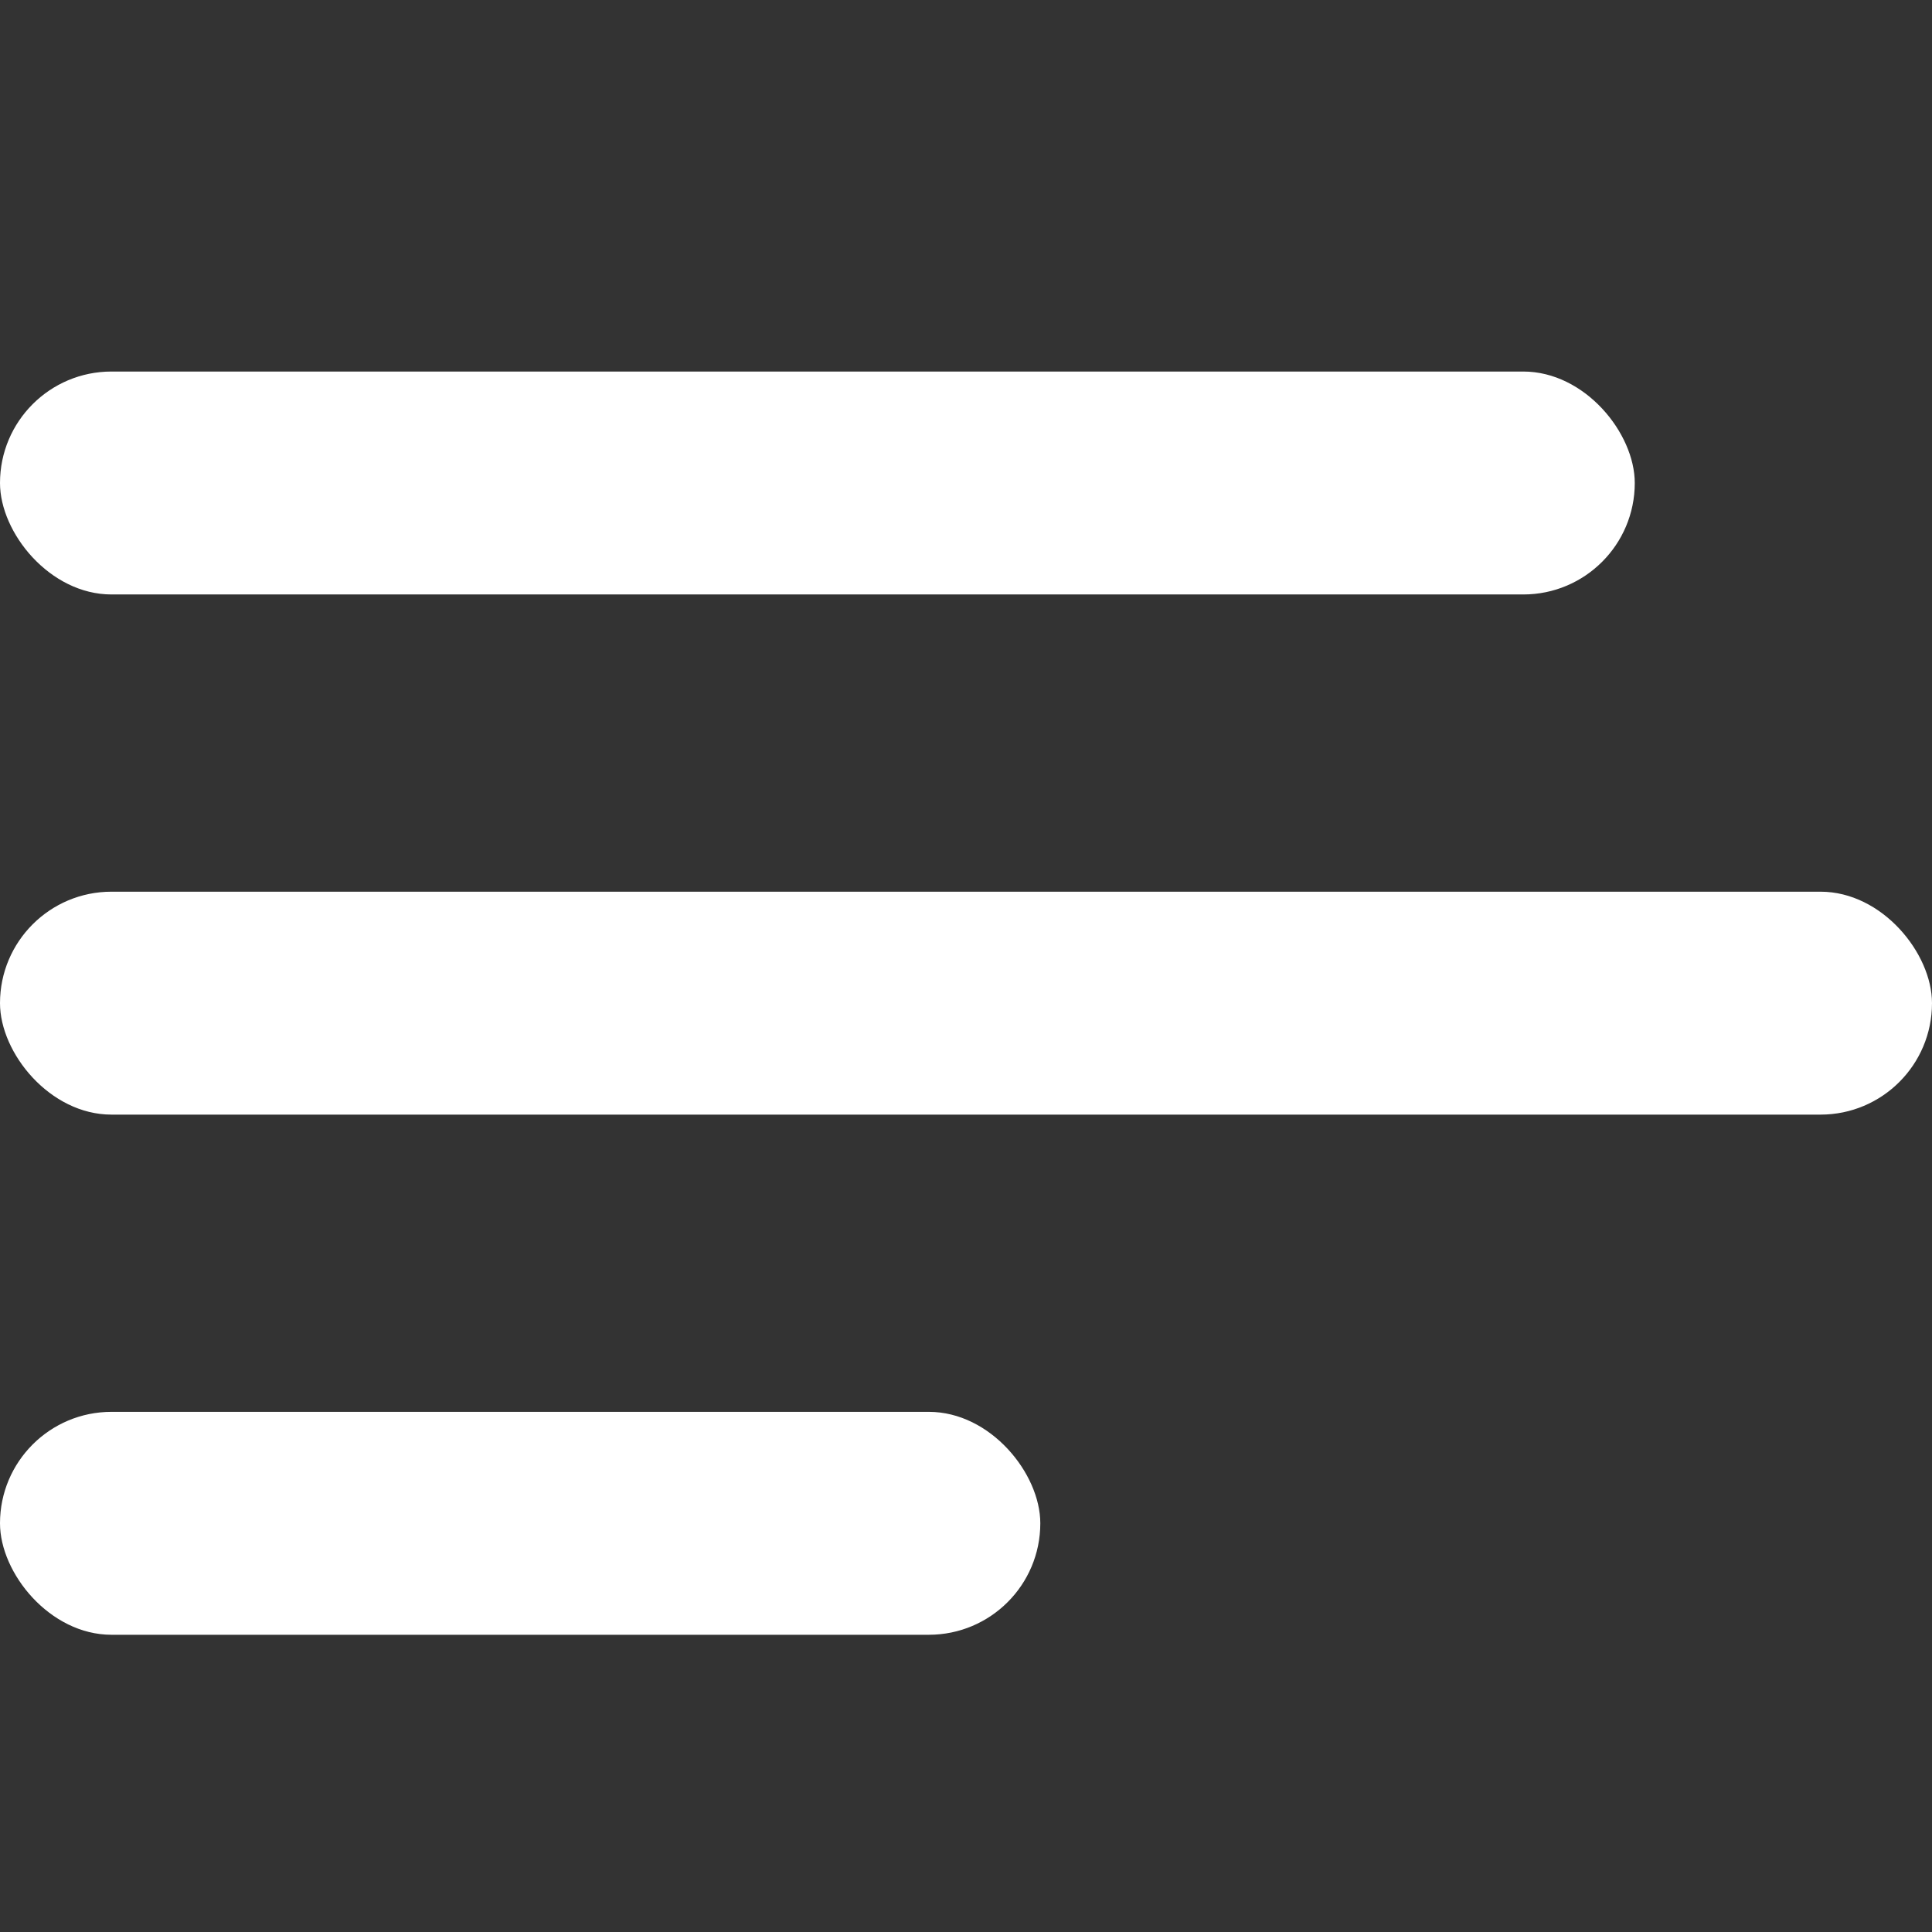 <?xml version="1.0" encoding="UTF-8"?>
<svg width="26px" height="26px" viewBox="0 0 26 26" version="1.1" xmlns="http://www.w3.org/2000/svg" xmlns:xlink="http://www.w3.org/1999/xlink">
    <rect x="0" y="0" width="26" height="26" fill="#333333" stroke="none"/>
    <g id="Designs" stroke="none" stroke-width="1" fill="none" fill-rule="evenodd">
        <g id="drawer-mobile-no-js" transform="translate(-307, -167)">
            <g id="Group" transform="translate(285, 112)">
                <g id="new/navbar-mobile" transform="translate(0, 36)">
                    <g id="menu" transform="translate(22, 19)">
                        <rect id="Rectangle" fill="#FFFFFF" x="0" y="5" width="22" height="3" rx="1.5"></rect>
                        <rect id="Rectangle" fill="#FFFFFF" x="0" y="12" width="26" height="3" rx="1.5"></rect>
                        <rect id="Rectangle" fill="#FFFFFF" x="0" y="19" width="14" height="3" rx="1.5"></rect>
                    </g>
                </g>
            </g>
        </g>
    </g>
</svg>
